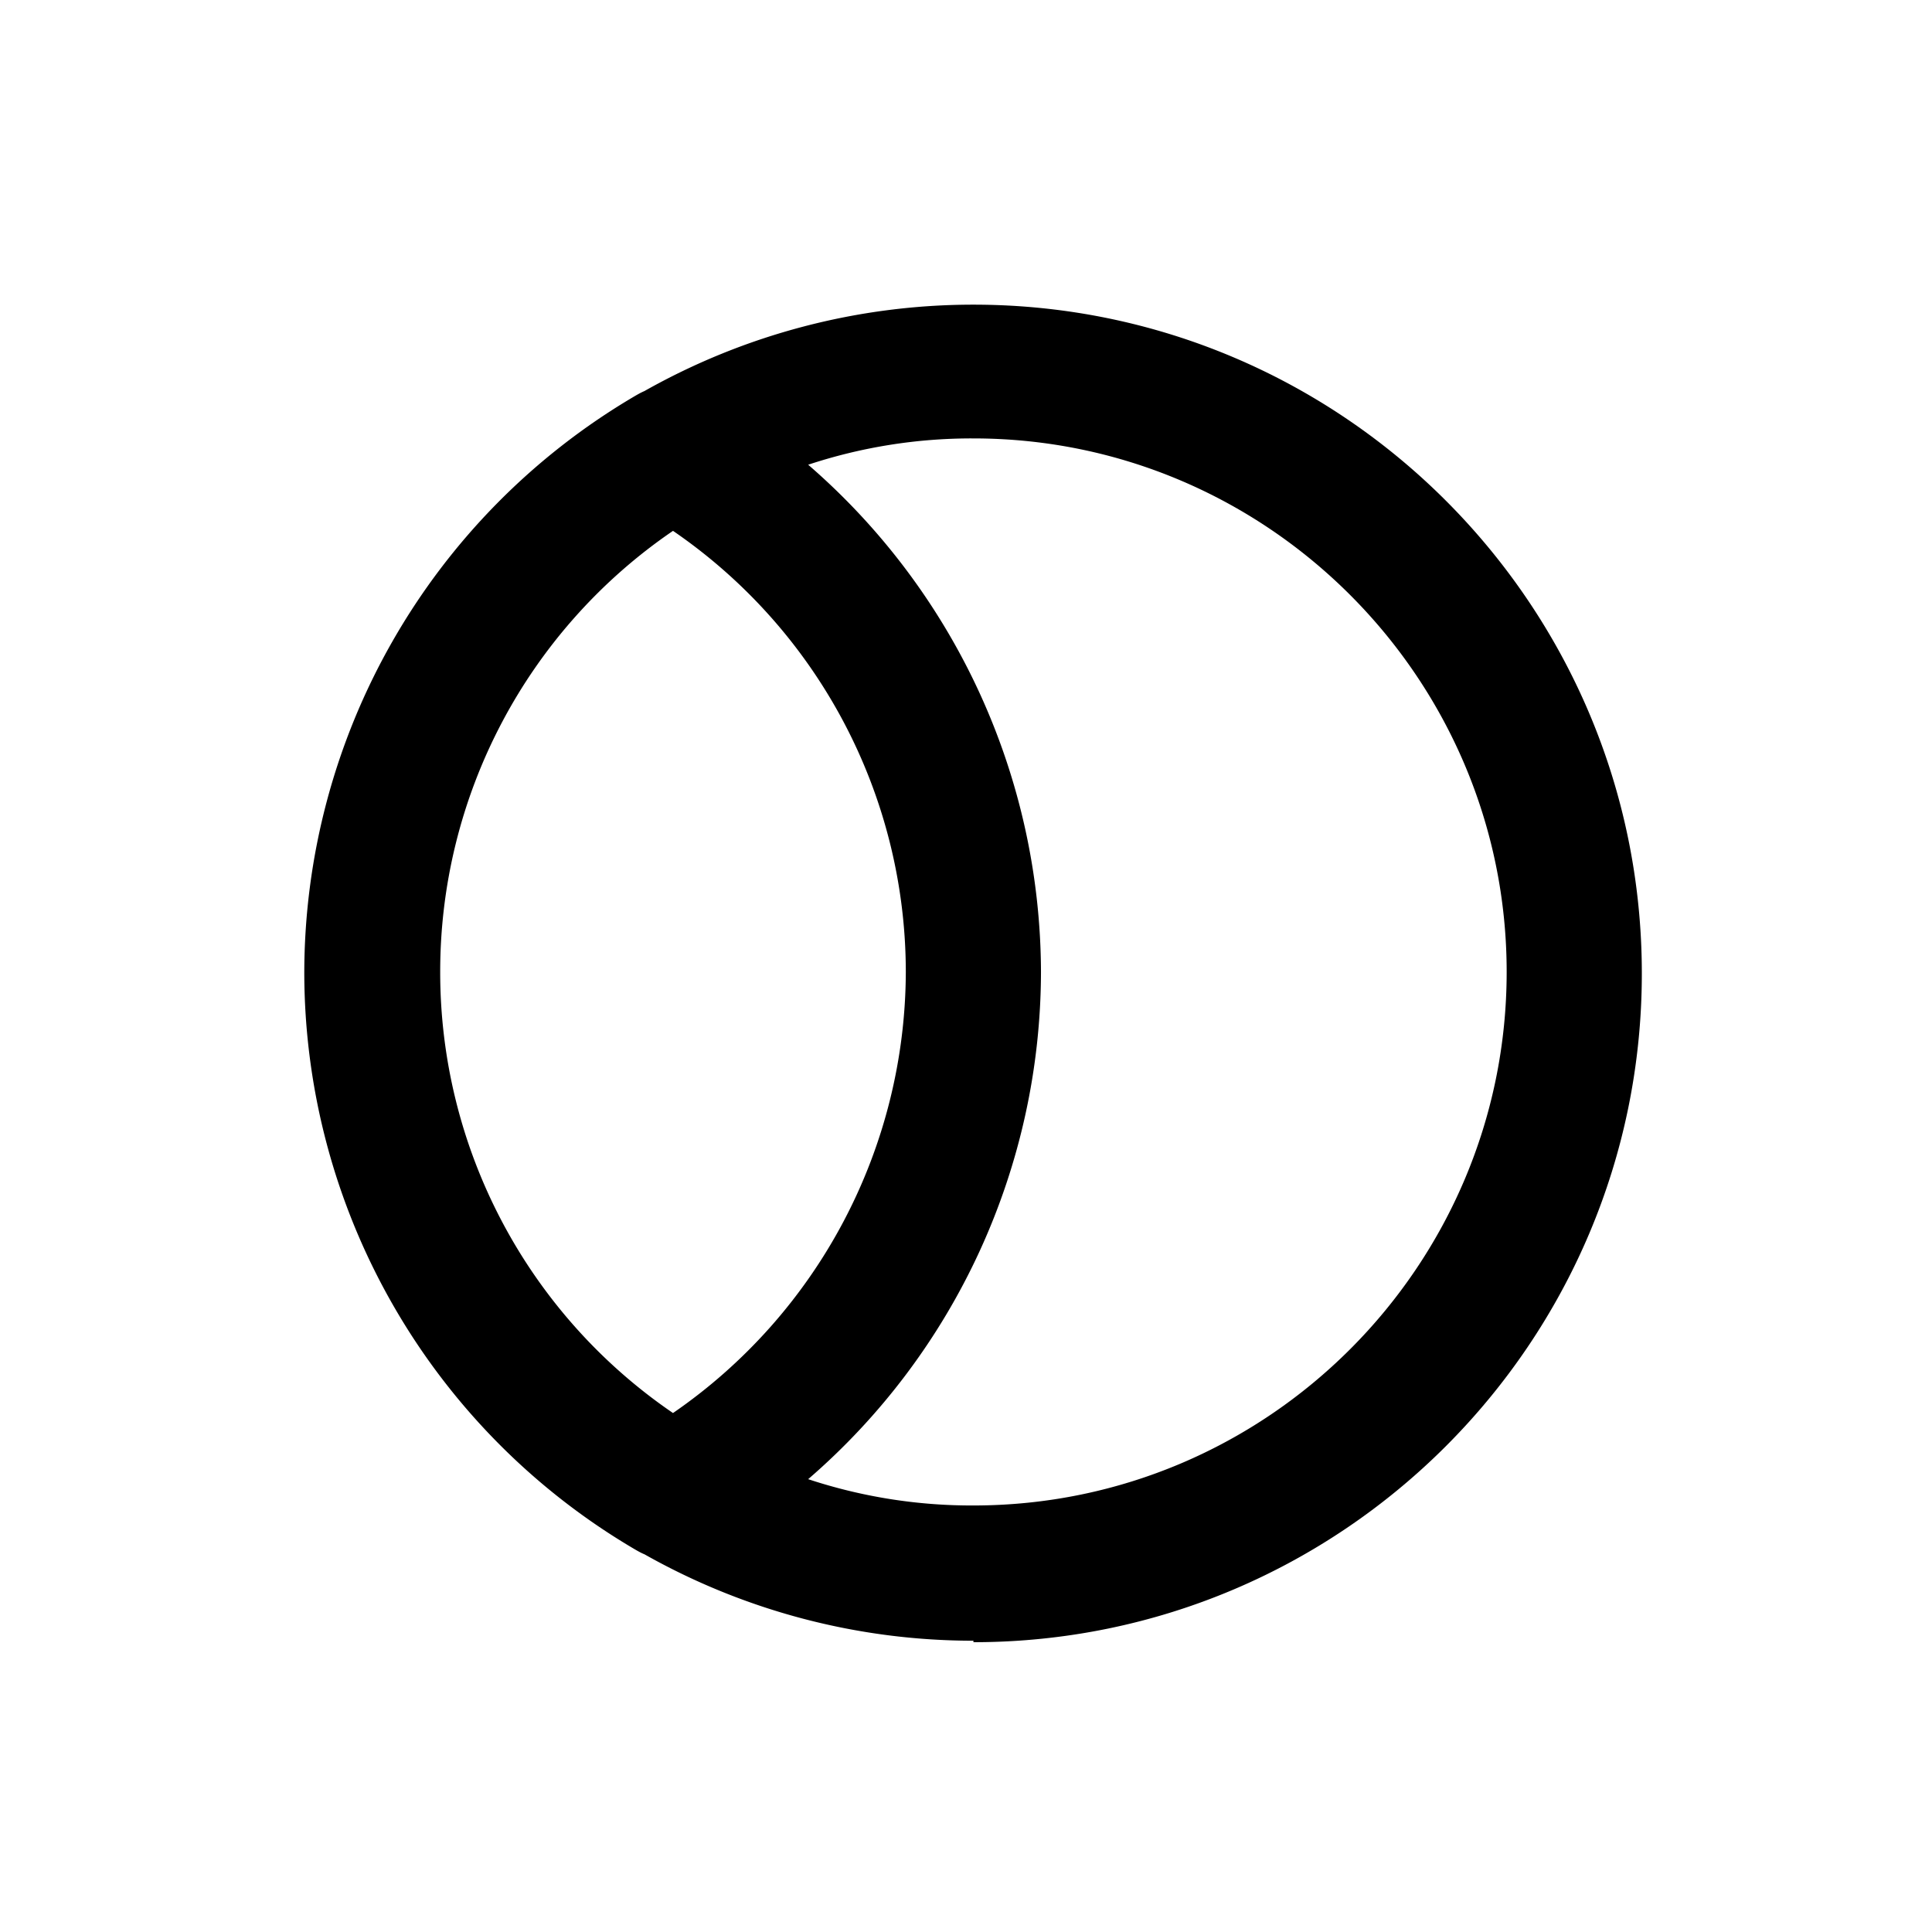 <svg xmlns="http://www.w3.org/2000/svg" width="26" height="26" fill="currentColor" class="sym sym-circle-cut" viewBox="0 0 26 26">
  <path d="M13.1 22.08a9 9 0 0 1-4.427-1.163c-.05-.02-.101-.05-.152-.08a9.01 9.01 0 0 1-4.426-7.747A9.01 9.01 0 0 1 8.52 5.344c.051-.03.102-.06.152-.081A9 9 0 0 1 13.1 4.1c4.962 0 8.995 4.035 8.995 9s-4.033 9-8.995 9zm-2.224-2.174a7 7 0 0 0 2.224.354c3.962 0 7.176-3.226 7.176-7.18S17.052 5.9 13.1 5.9a7 7 0 0 0-2.224.354 9.06 9.06 0 0 1 3.133 6.826 9.04 9.04 0 0 1-3.133 6.826M9.057 7.144a7.18 7.18 0 0 0-3.133 5.936 7.18 7.18 0 0 0 3.133 5.936 7.23 7.23 0 0 0 3.133-5.936 7.2 7.2 0 0 0-3.133-5.936"/>
</svg>